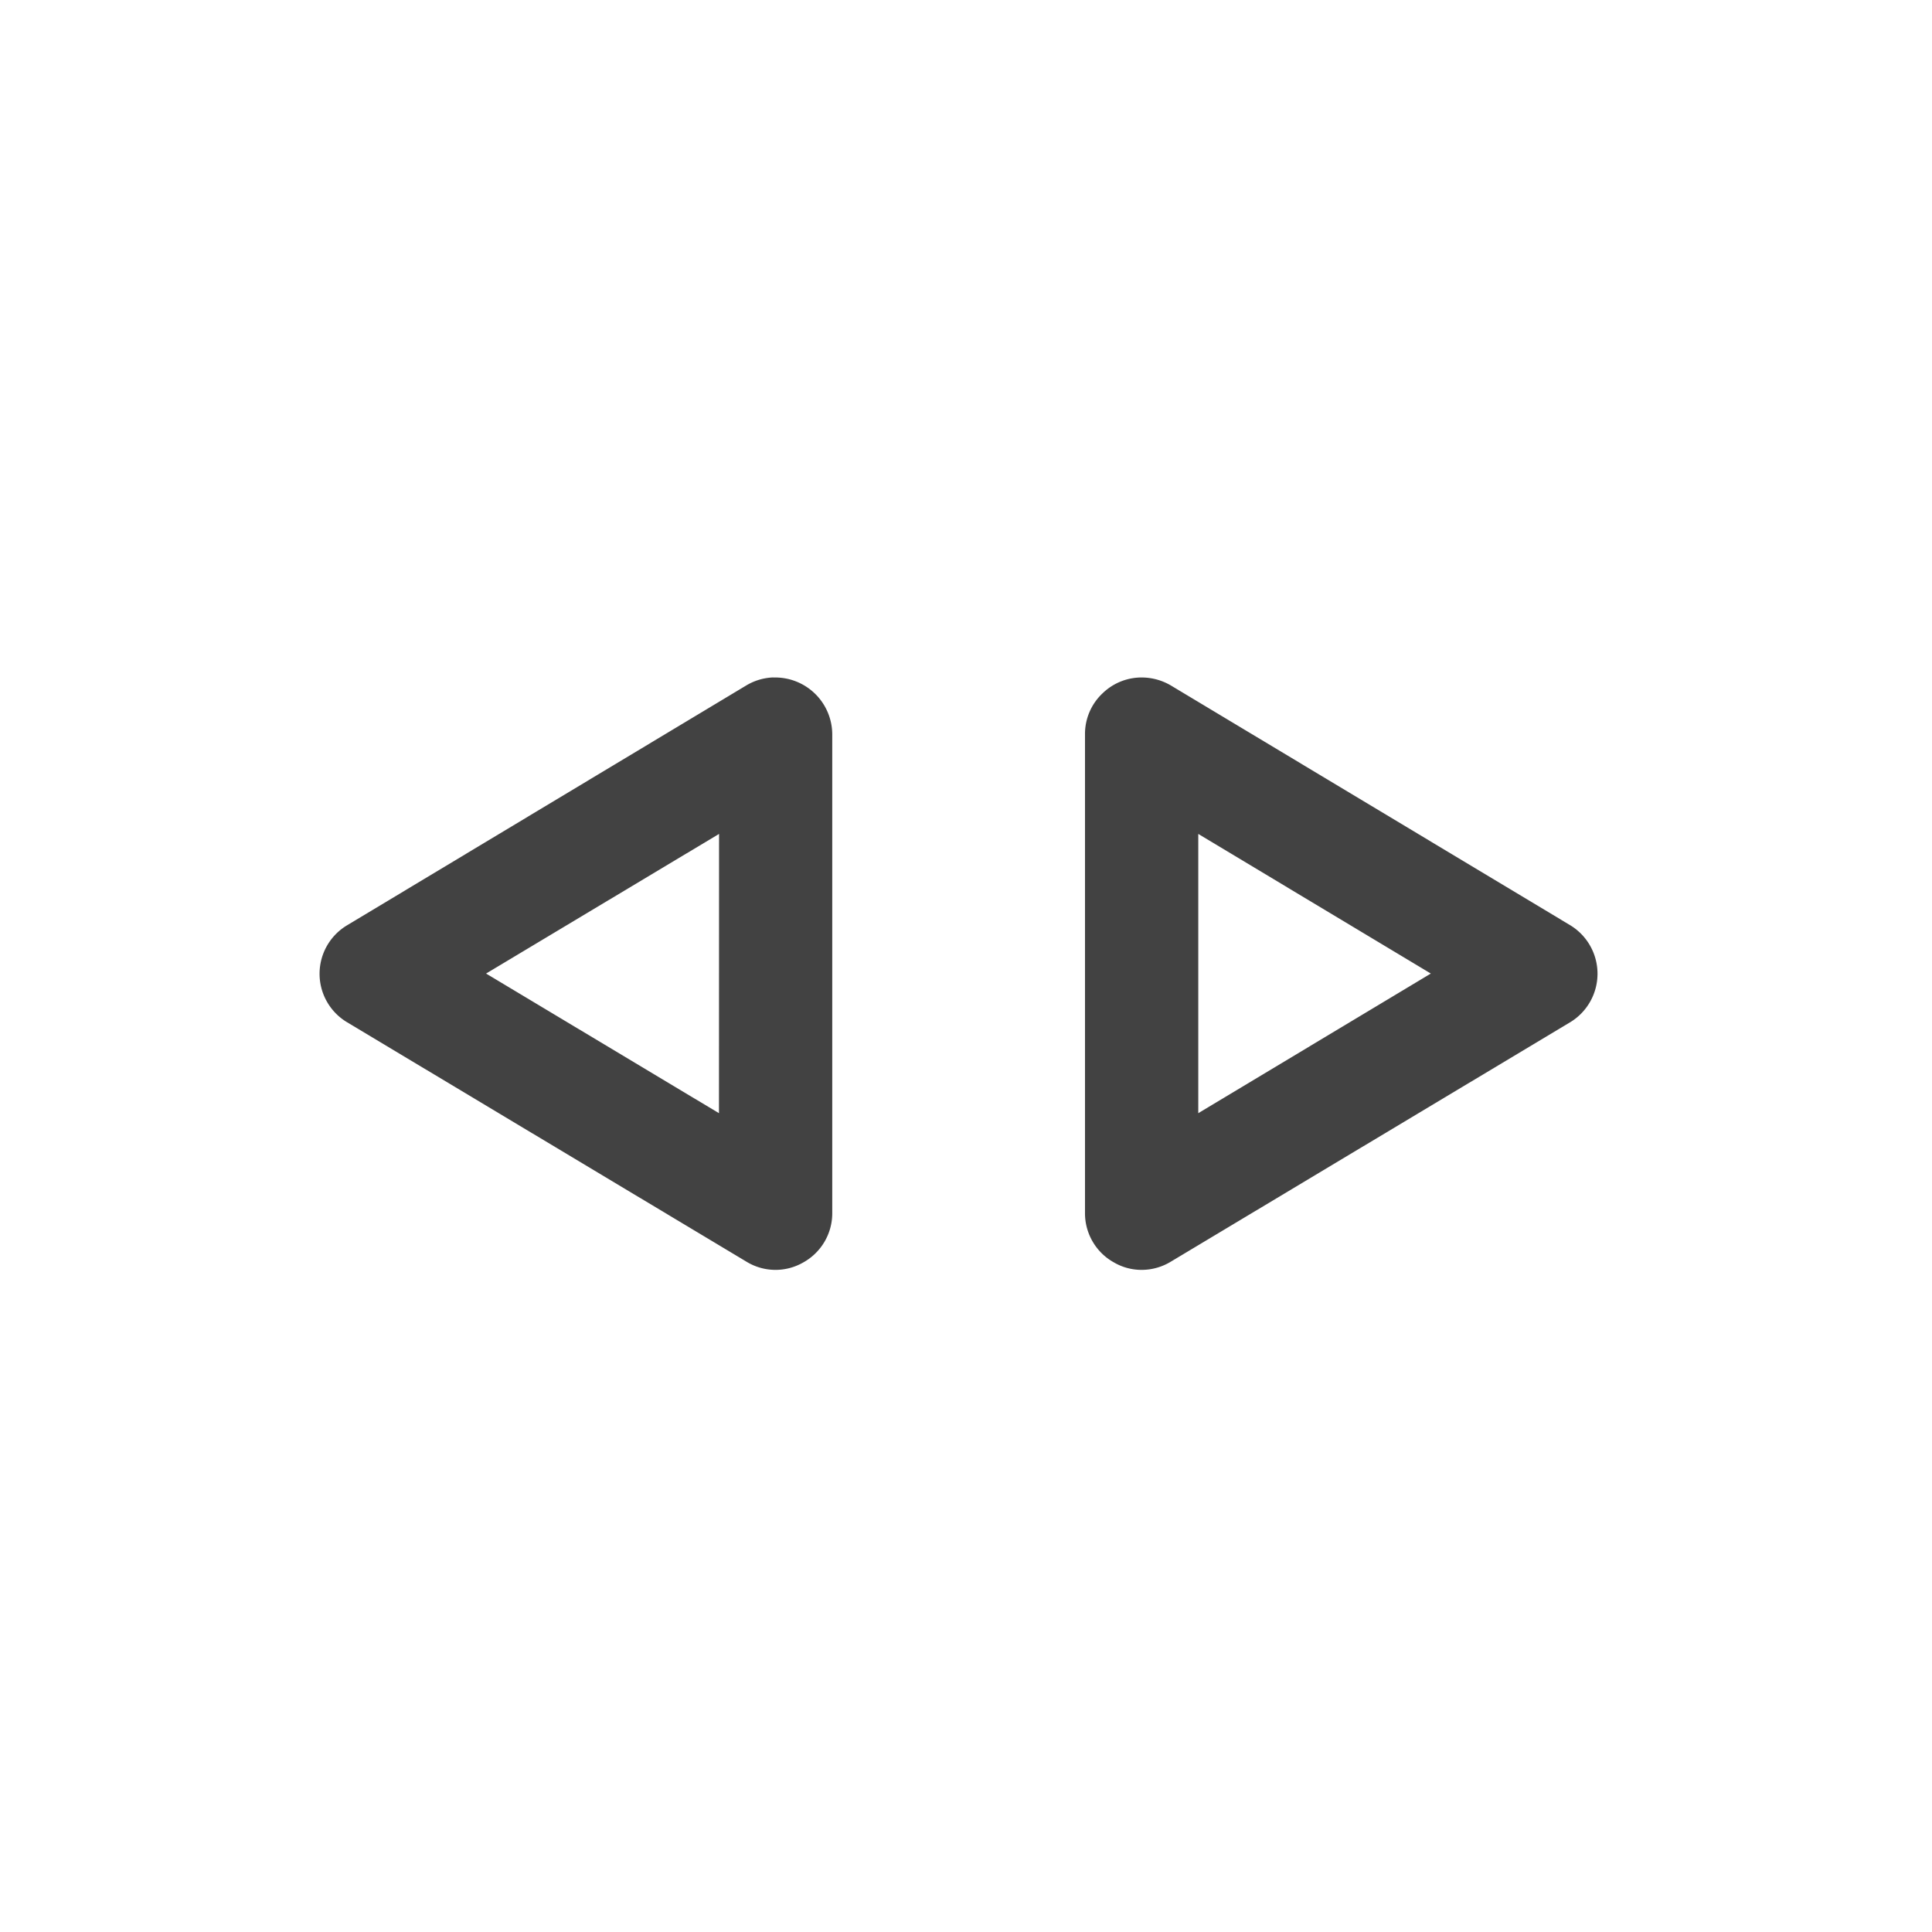 <svg xmlns="http://www.w3.org/2000/svg" width="22pt" height="22pt" viewBox="0 0 22 22"><g fill="#424242"><path d="M8.805 7.715a.65.65 0 0 1 .672.645v5.456a.64.64 0 0 1-.329.559.633.633 0 0 1-.648-.008l-4.547-2.726a.643.643 0 0 1 0-1.105L8.5 7.804a.643.643 0 0 1 .305-.09zm-.617 1.781l-2.653 1.59 2.652 1.59zm0 0M13.023 7.715a.638.638 0 0 0-.468.18.635.635 0 0 0-.2.464v5.457c0 .23.125.446.329.559.199.117.449.113.648-.008l4.547-2.726a.646.646 0 0 0 0-1.106l-4.547-2.73a.658.658 0 0 0-.309-.09zm.622 1.781l2.648 1.59-2.648 1.59zm0 0"/></g></svg>